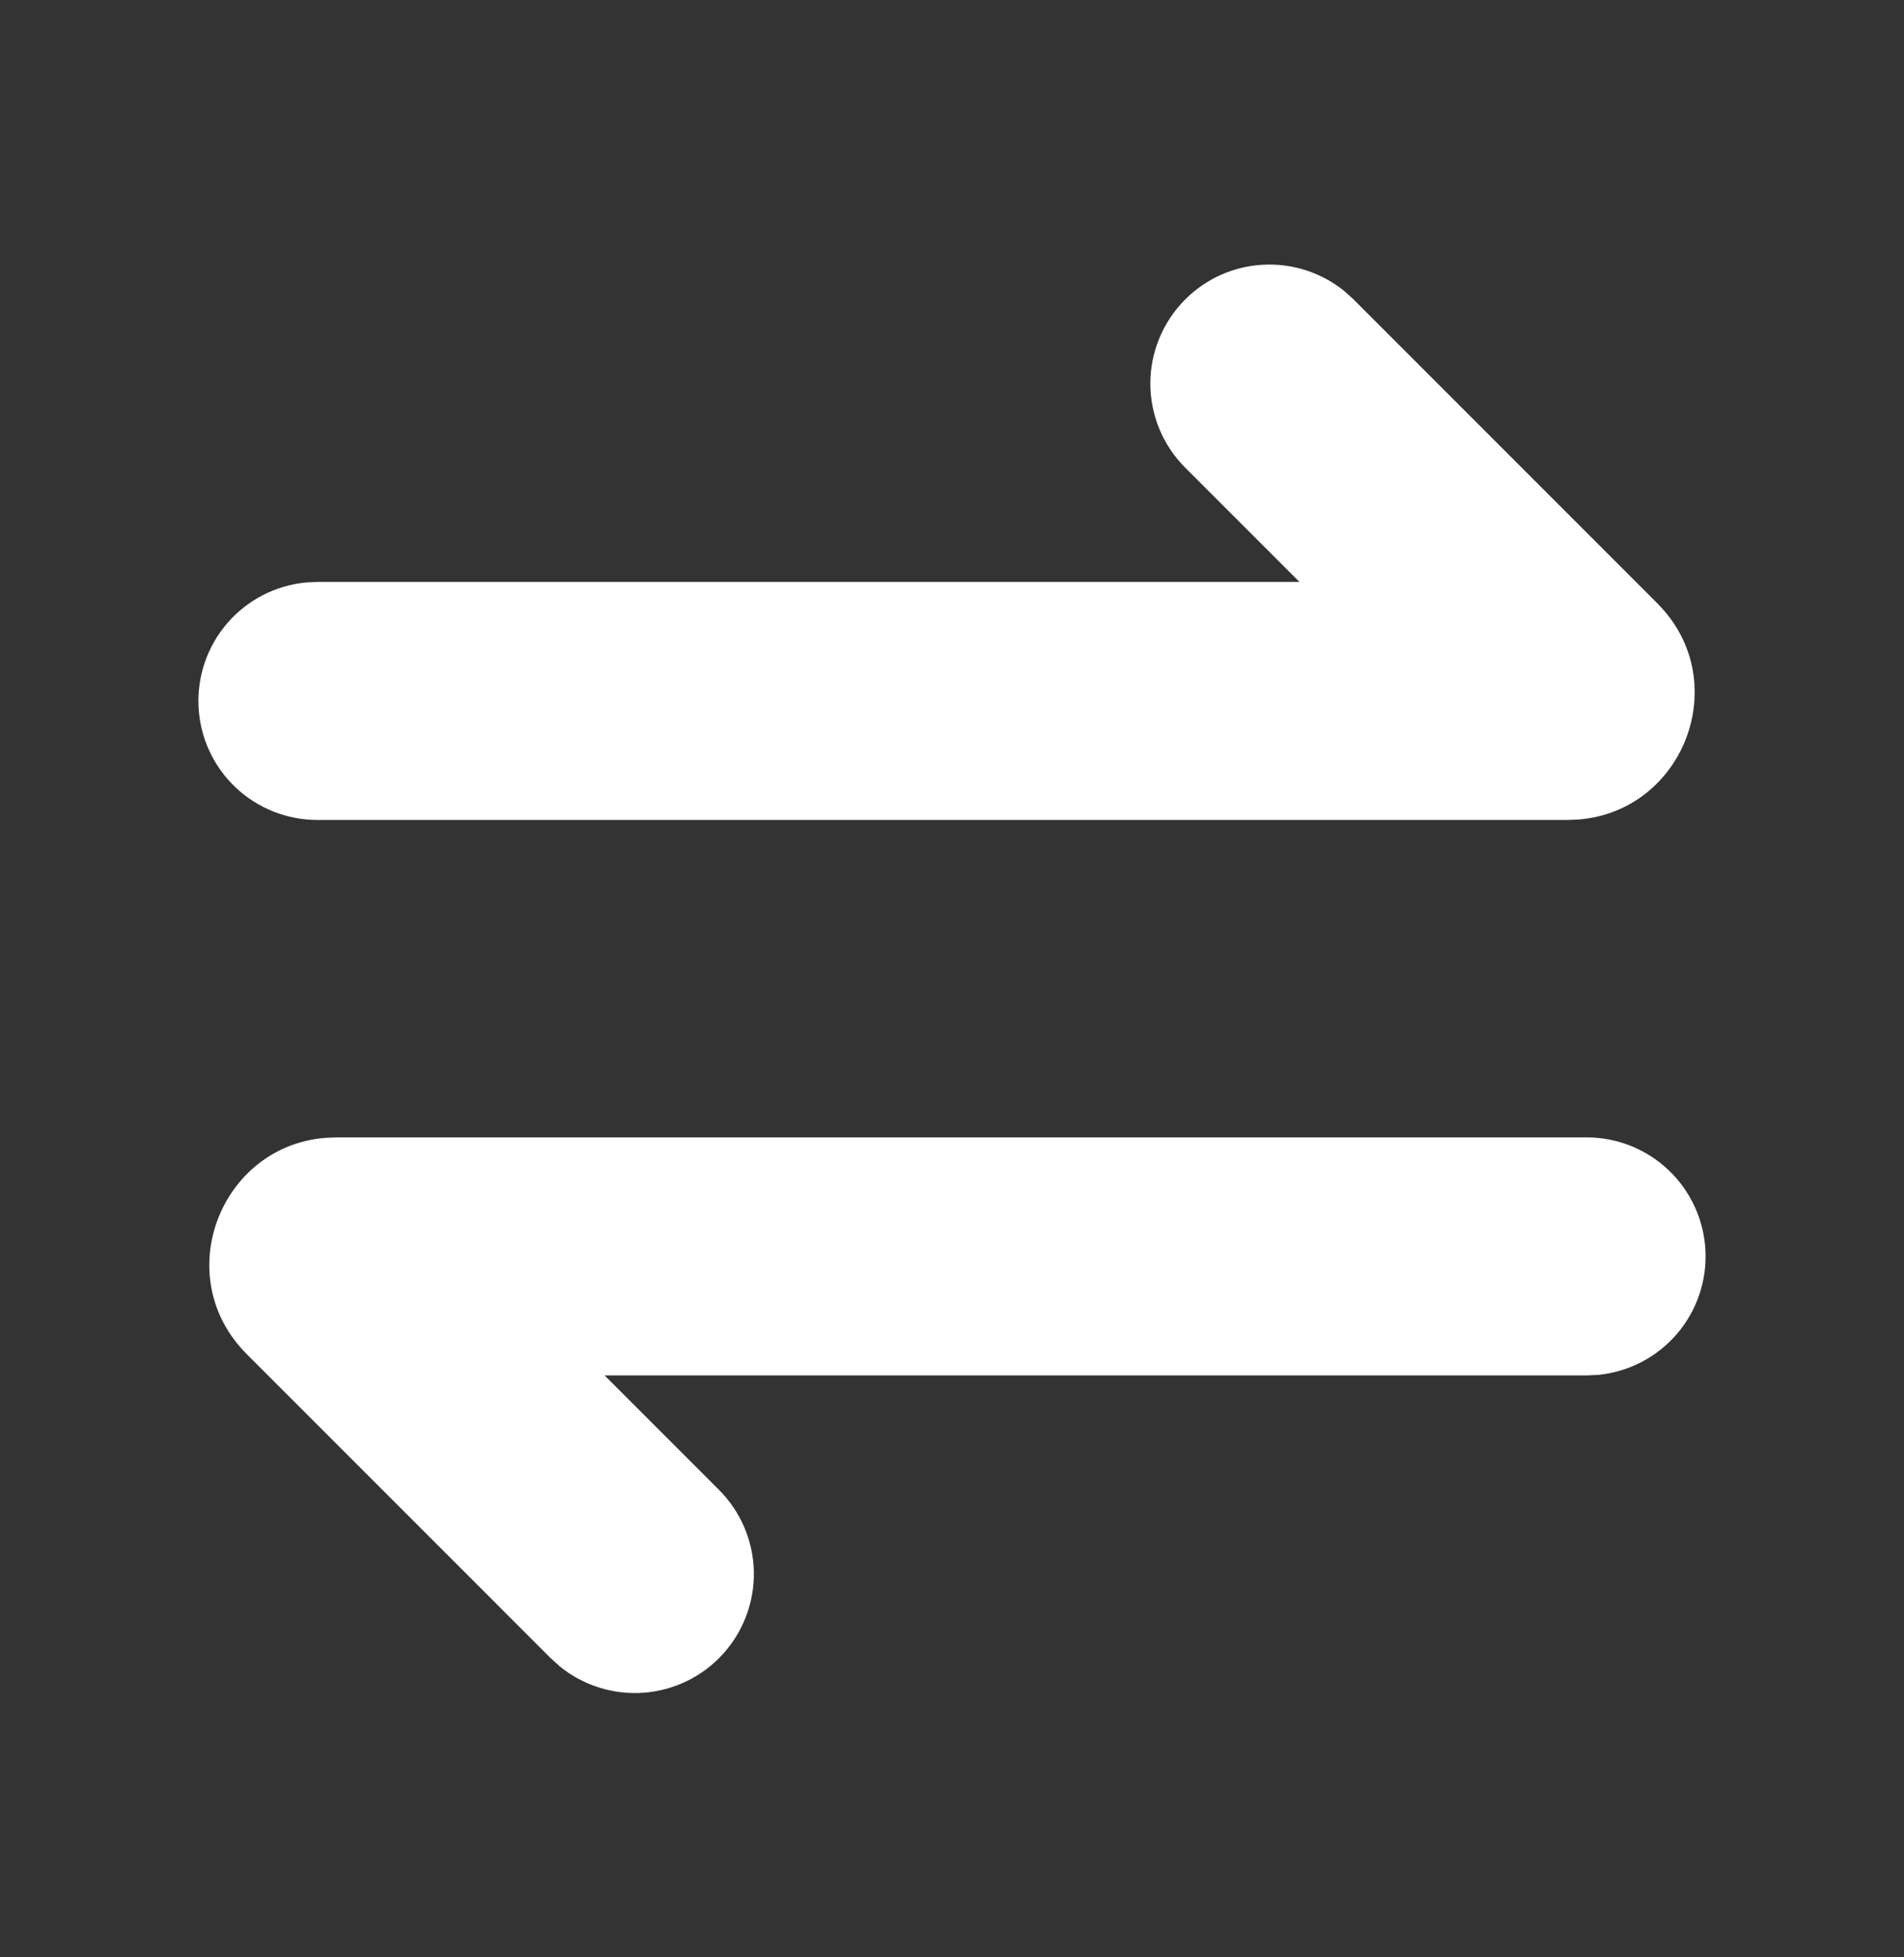 <svg width="36" height="37" viewBox="0 0 36 37" fill="none" xmlns="http://www.w3.org/2000/svg">
<rect x="0" y="0" width="36" height="37" fill="#333333" stroke="none"/>
<g id="Group">
<path id="Vector" d="M30 21.5C30.578 21.5 31.133 21.723 31.552 22.122C31.97 22.521 32.218 23.065 32.246 23.642C32.274 24.219 32.079 24.785 31.701 25.222C31.323 25.659 30.791 25.934 30.216 25.99L30 26H11.431L13.591 28.16C14.001 28.568 14.237 29.117 14.253 29.695C14.268 30.272 14.06 30.833 13.673 31.262C13.286 31.691 12.749 31.954 12.173 31.998C11.597 32.041 11.027 31.862 10.579 31.496L10.409 31.342L4.665 25.597C3.204 24.136 4.155 21.671 6.151 21.509L6.361 21.5H30ZM22.41 5.66C22.803 5.266 23.329 5.032 23.885 5.004C24.441 4.975 24.988 5.153 25.421 5.504L25.591 5.659L31.335 11.404C32.796 12.865 31.845 15.329 29.849 15.491L29.639 15.5H6C5.422 15.5 4.867 15.277 4.448 14.879C4.03 14.48 3.781 13.935 3.754 13.358C3.726 12.781 3.921 12.216 4.299 11.778C4.677 11.341 5.209 11.066 5.784 11.011L6 11H24.569L22.409 8.84C21.987 8.418 21.75 7.846 21.75 7.25C21.75 6.654 21.989 6.082 22.41 5.66Z" fill="white"/>
</g>
</svg>
